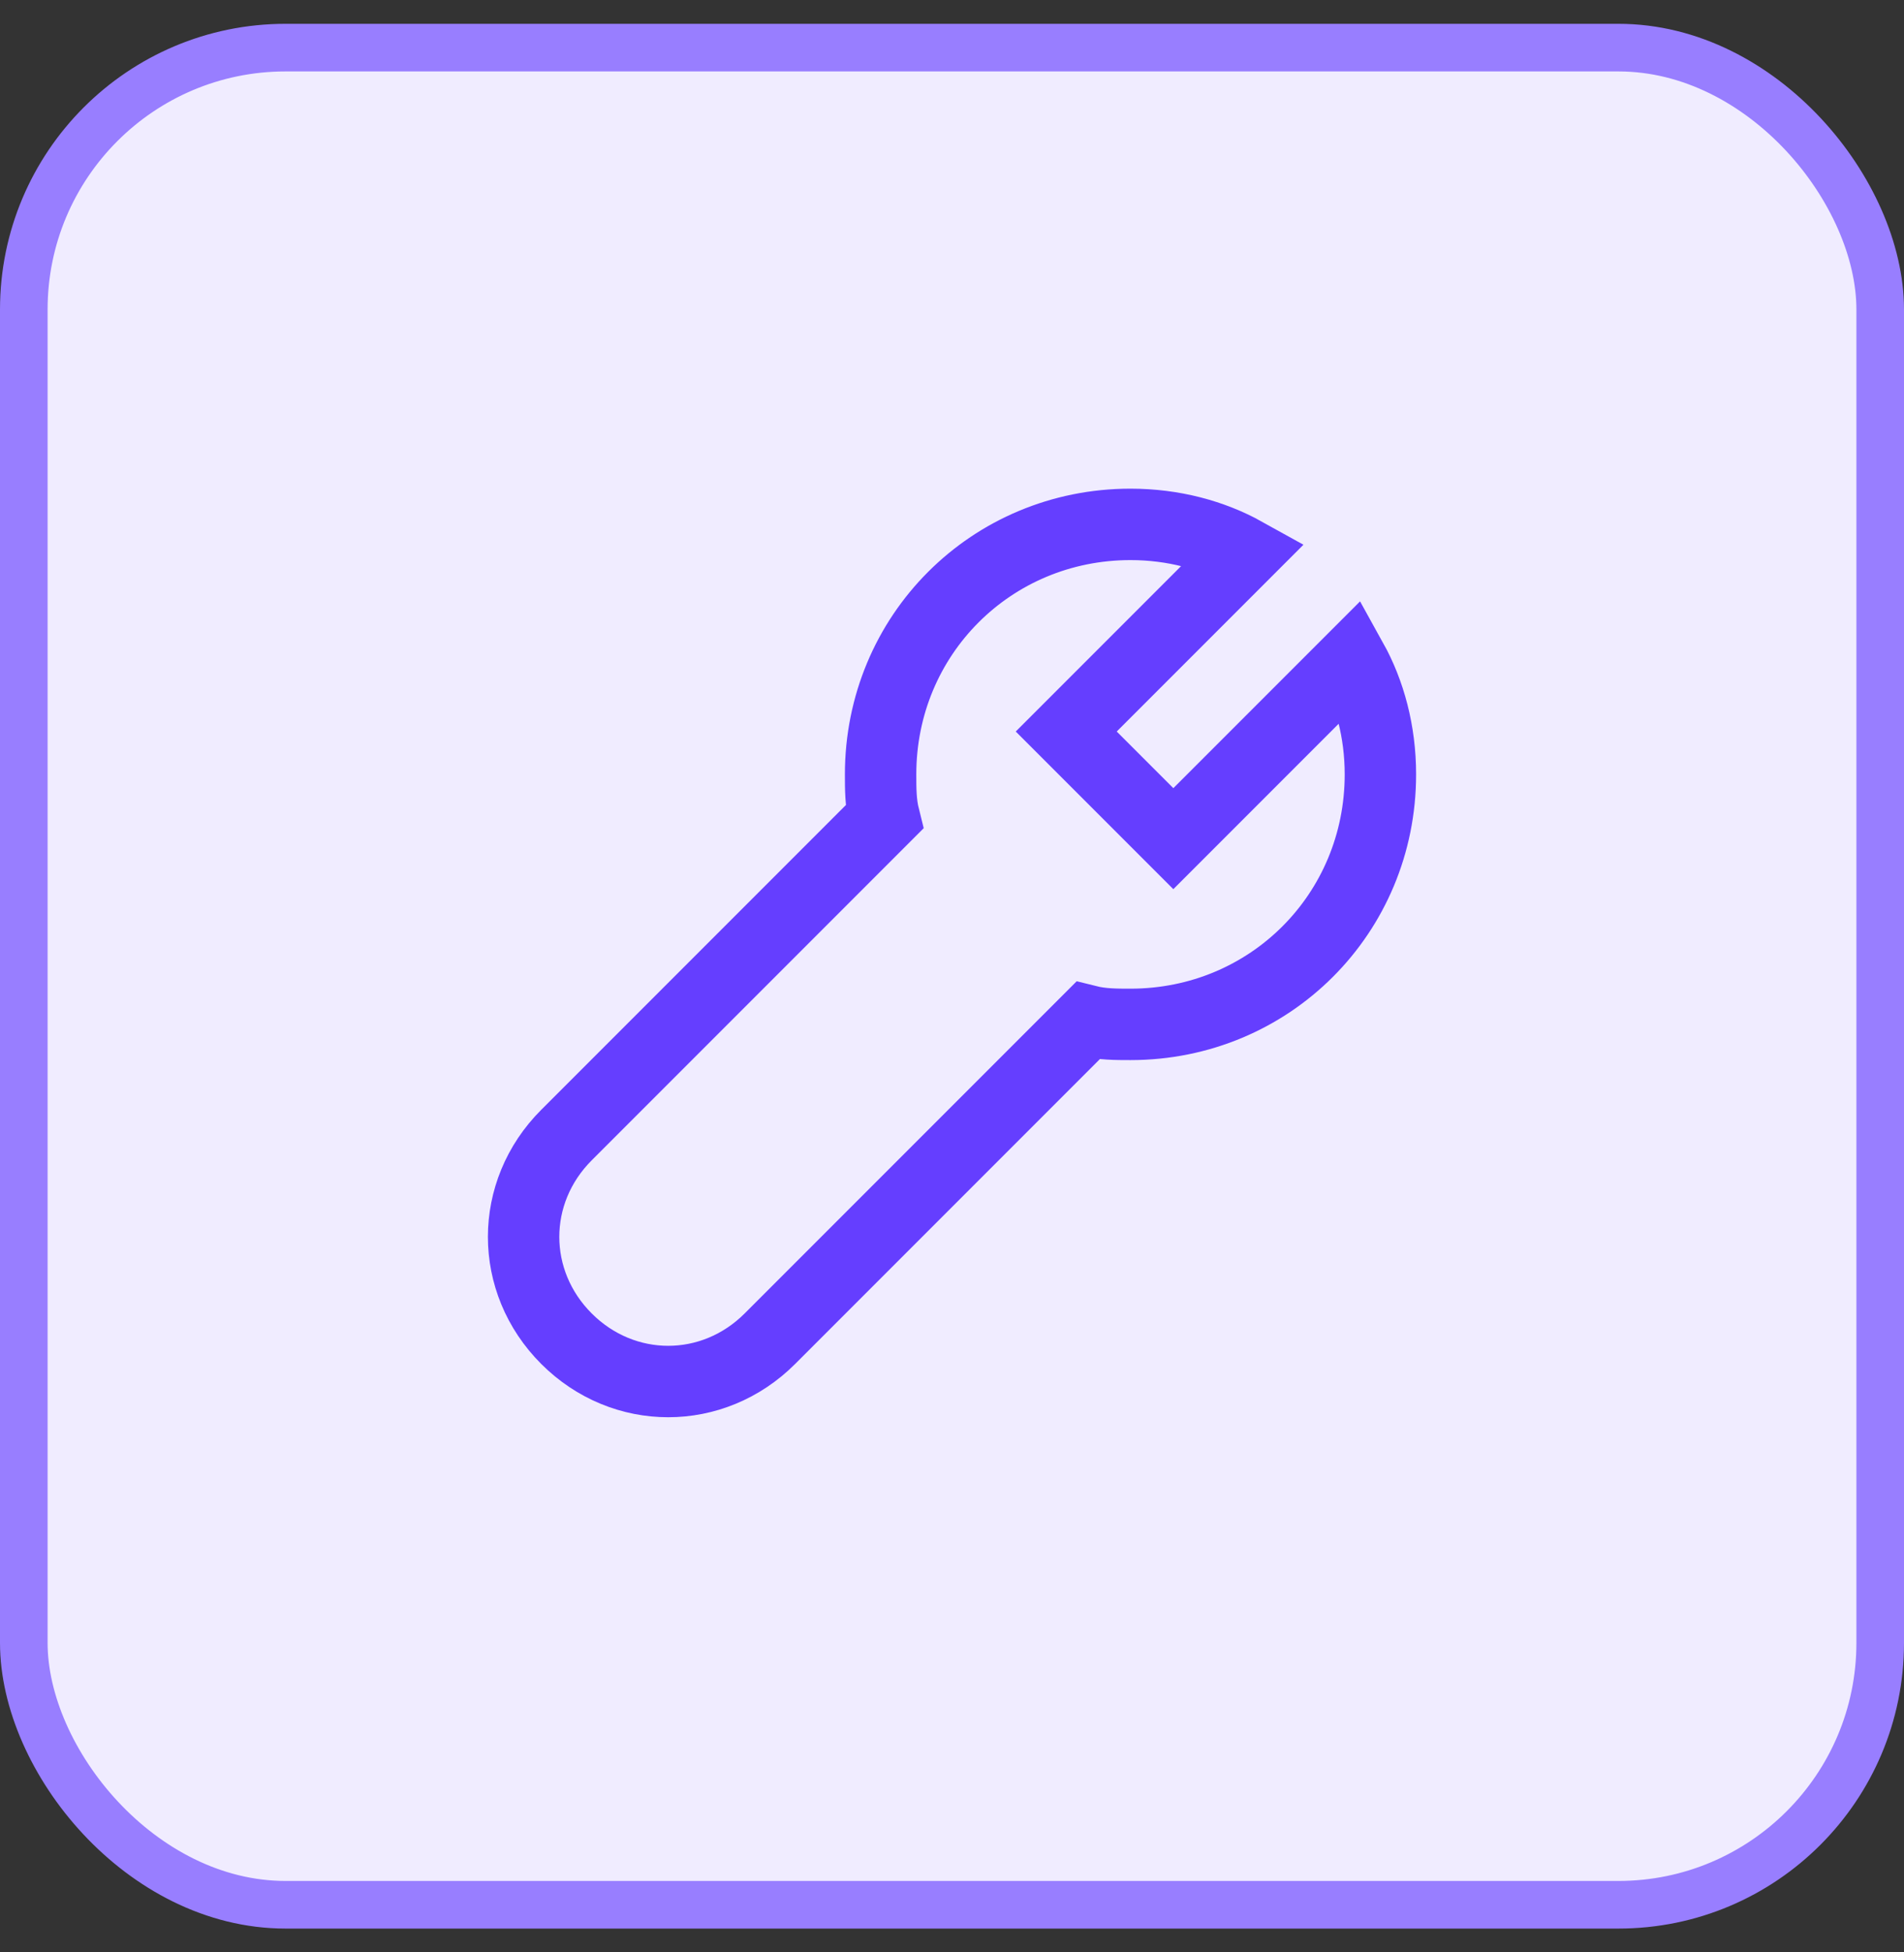 <svg width="40" height="41" viewBox="0 0 40 41" fill="none" xmlns="http://www.w3.org/2000/svg">
<rect x="0" y="0" width="40" height="41" fill="#333333" stroke="none"/>
<rect x="0.5" y="1" width="39" height="39" rx="5.5" fill="#F0ECFF" stroke="#987EFF"/>
<path d="M24.65 17.612L22.4 15.362L26.15 11.612C25.475 11.237 24.65 11.012 23.75 11.012C20.825 11.012 18.5 13.337 18.5 16.262C18.5 16.562 18.5 16.862 18.575 17.162C16.4 19.337 12.35 23.387 11.9 23.837C10.7 25.037 10.7 26.912 11.9 28.112C13.1 29.312 14.975 29.312 16.175 28.112C16.625 27.662 20.675 23.612 22.85 21.437C23.15 21.512 23.45 21.512 23.75 21.512C26.675 21.512 29 19.187 29 16.262C29 15.362 28.775 14.537 28.4 13.862L24.65 17.612Z" stroke="#653EFF" stroke-width="1.5" stroke-miterlimit="10"/>
</svg>
